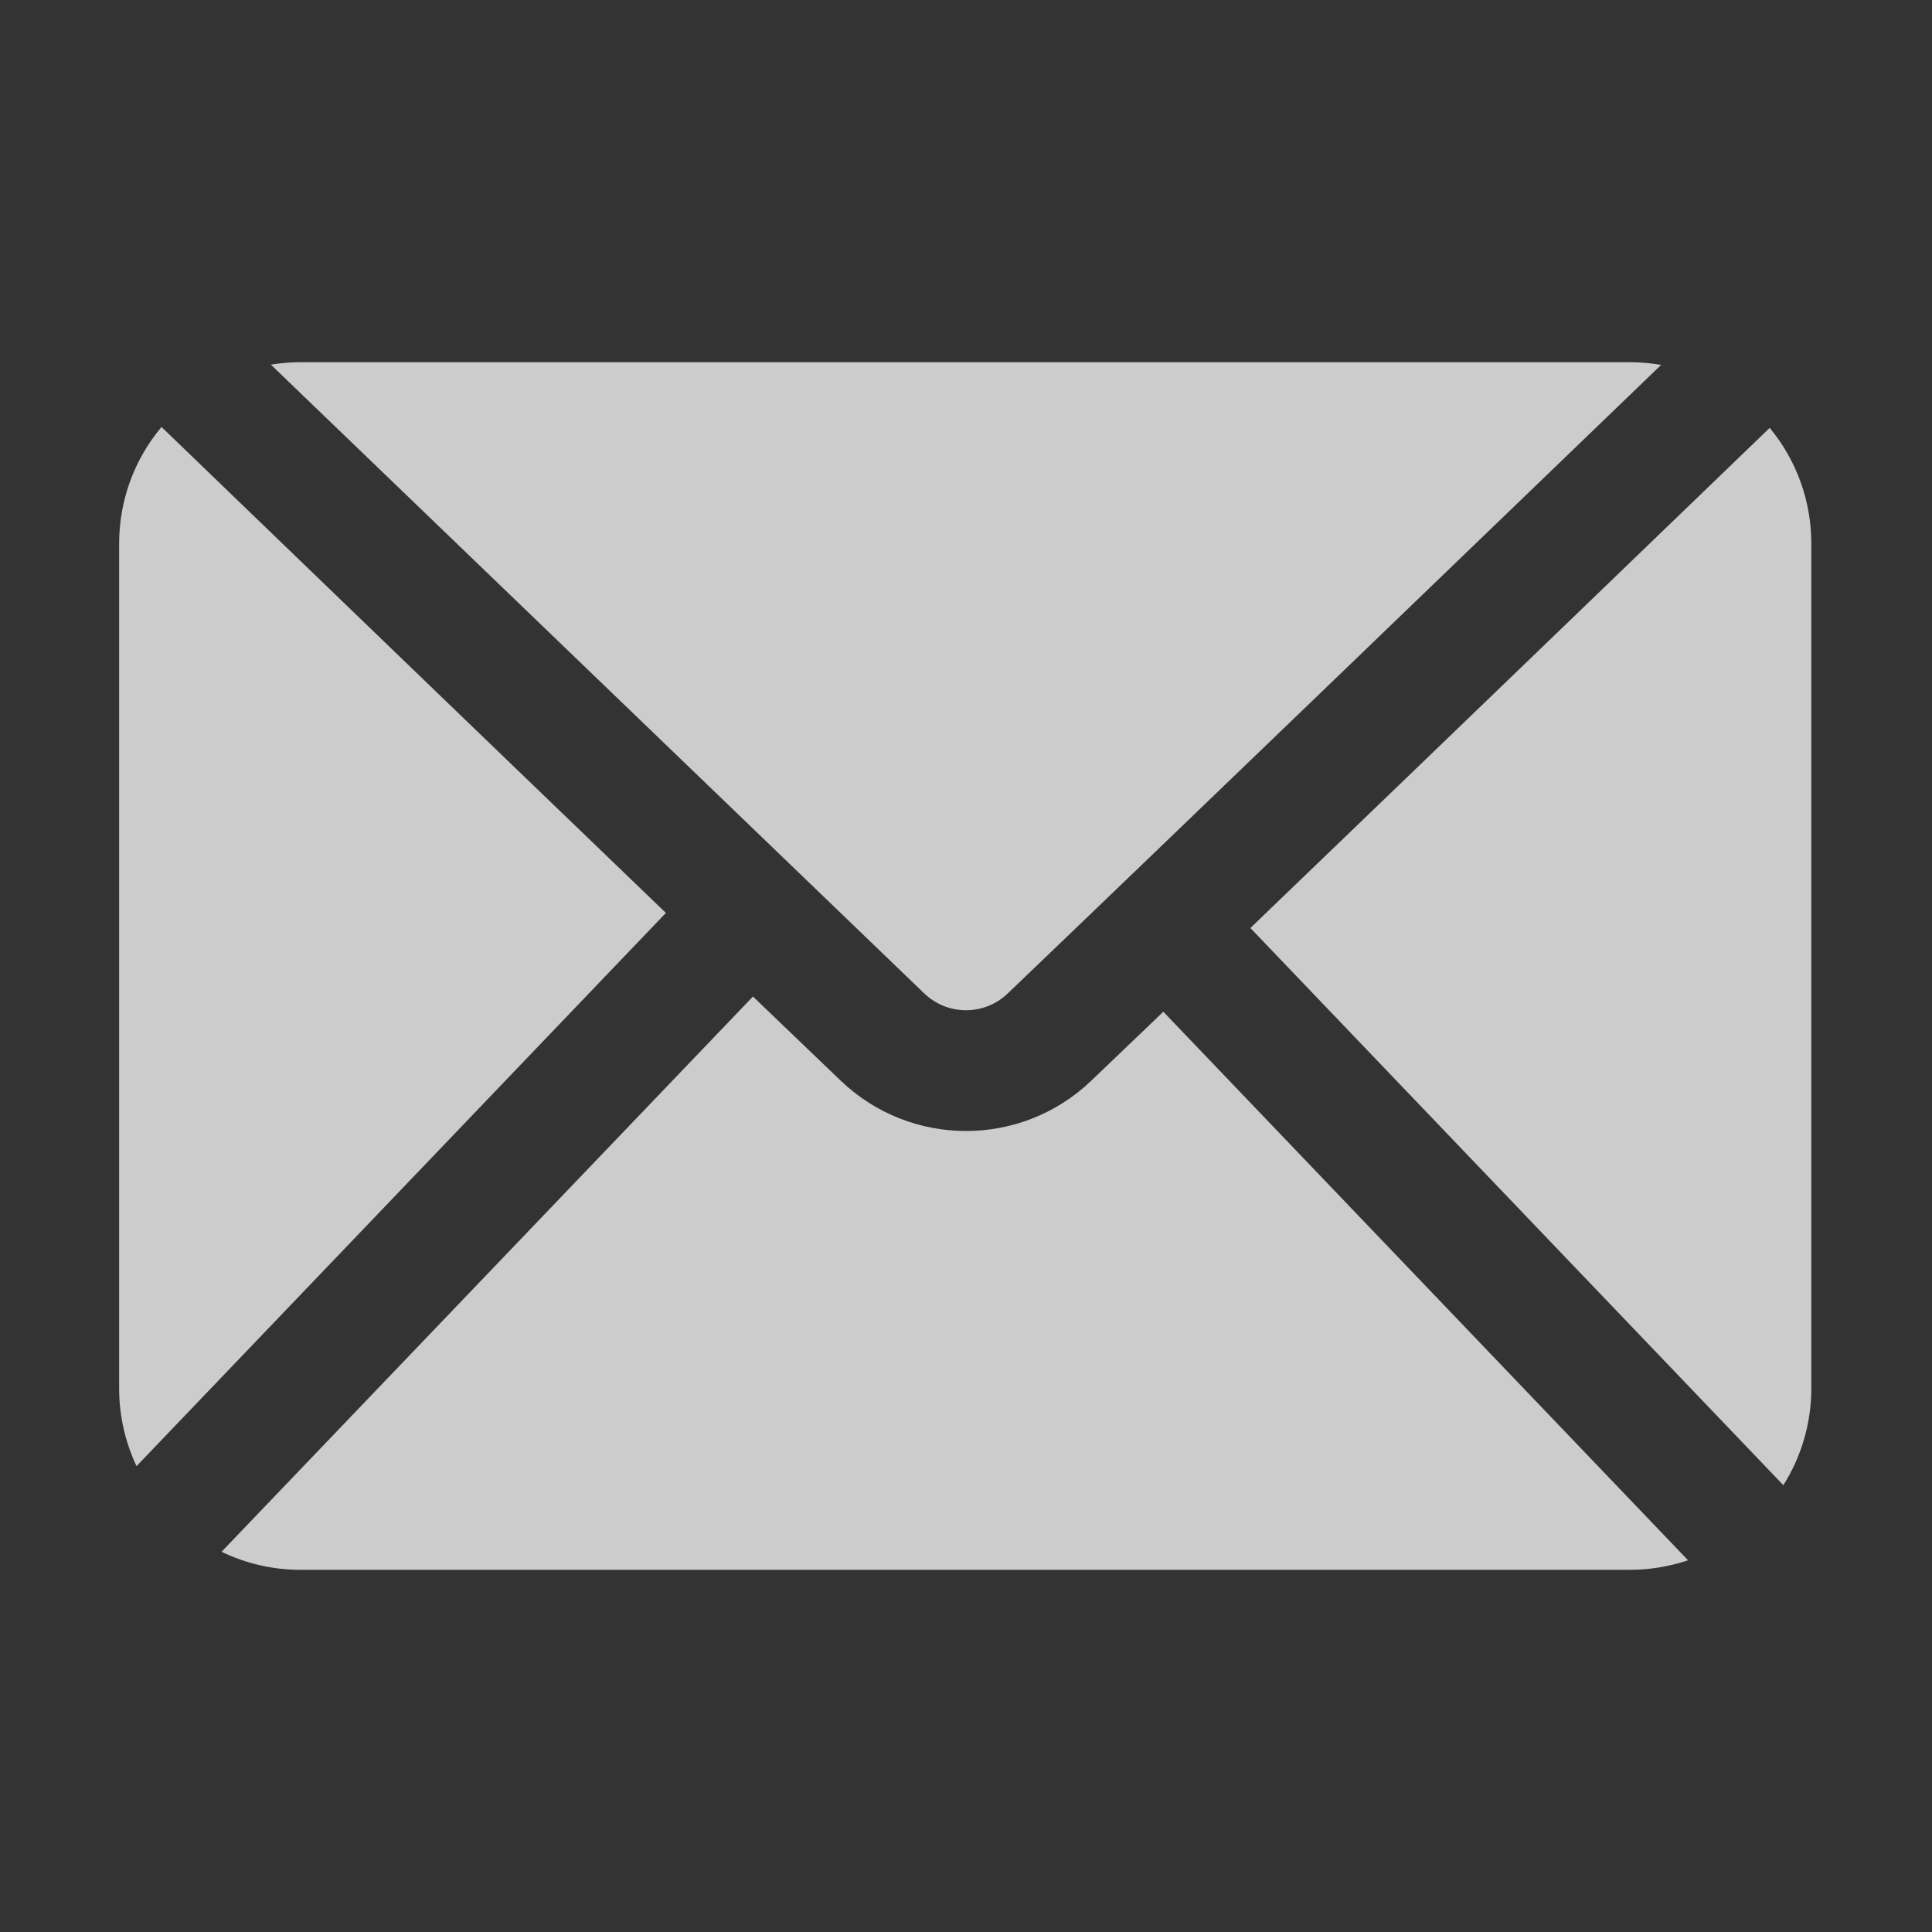 <svg xmlns="http://www.w3.org/2000/svg" width="15" height="15" viewBox="0 0 15 15" fill="none">
  <rect x="0" y="0" width="15" height="15" fill="#333333" stroke="none"/>
  <g opacity="0.75">
    <path fill-rule="evenodd" clip-rule="evenodd" d="M1.72 12.048C1.909 12.139 2.117 12.188 2.331 12.188H12.656C12.811 12.188 12.962 12.162 13.106 12.114L9.032 7.855C8.82 8.058 8.63 8.24 8.472 8.391C7.929 8.911 7.072 8.911 6.528 8.391C6.341 8.212 6.108 7.989 5.846 7.737L1.72 12.048Z" fill="white"/>
    <path fill-rule="evenodd" clip-rule="evenodd" d="M13.74 3.322C13.14 3.9 11.178 5.792 9.708 7.205L13.846 11.531C13.986 11.308 14.063 11.049 14.063 10.781V4.219C14.063 3.89 13.948 3.573 13.74 3.322Z" fill="white"/>
    <path fill-rule="evenodd" clip-rule="evenodd" d="M1.254 3.315C1.042 3.567 0.925 3.887 0.925 4.219V10.781C0.925 10.991 0.972 11.196 1.06 11.383L5.17 7.088C3.732 5.705 1.88 3.919 1.254 3.315Z" fill="white"/>
    <path fill-rule="evenodd" clip-rule="evenodd" d="M2.103 2.831L7.176 7.713C7.357 7.887 7.643 7.887 7.824 7.713C8.989 6.599 11.864 3.828 12.897 2.833C12.818 2.82 12.737 2.812 12.656 2.812H2.331C2.254 2.812 2.178 2.819 2.103 2.831Z" fill="white"/>
  </g>
</svg>